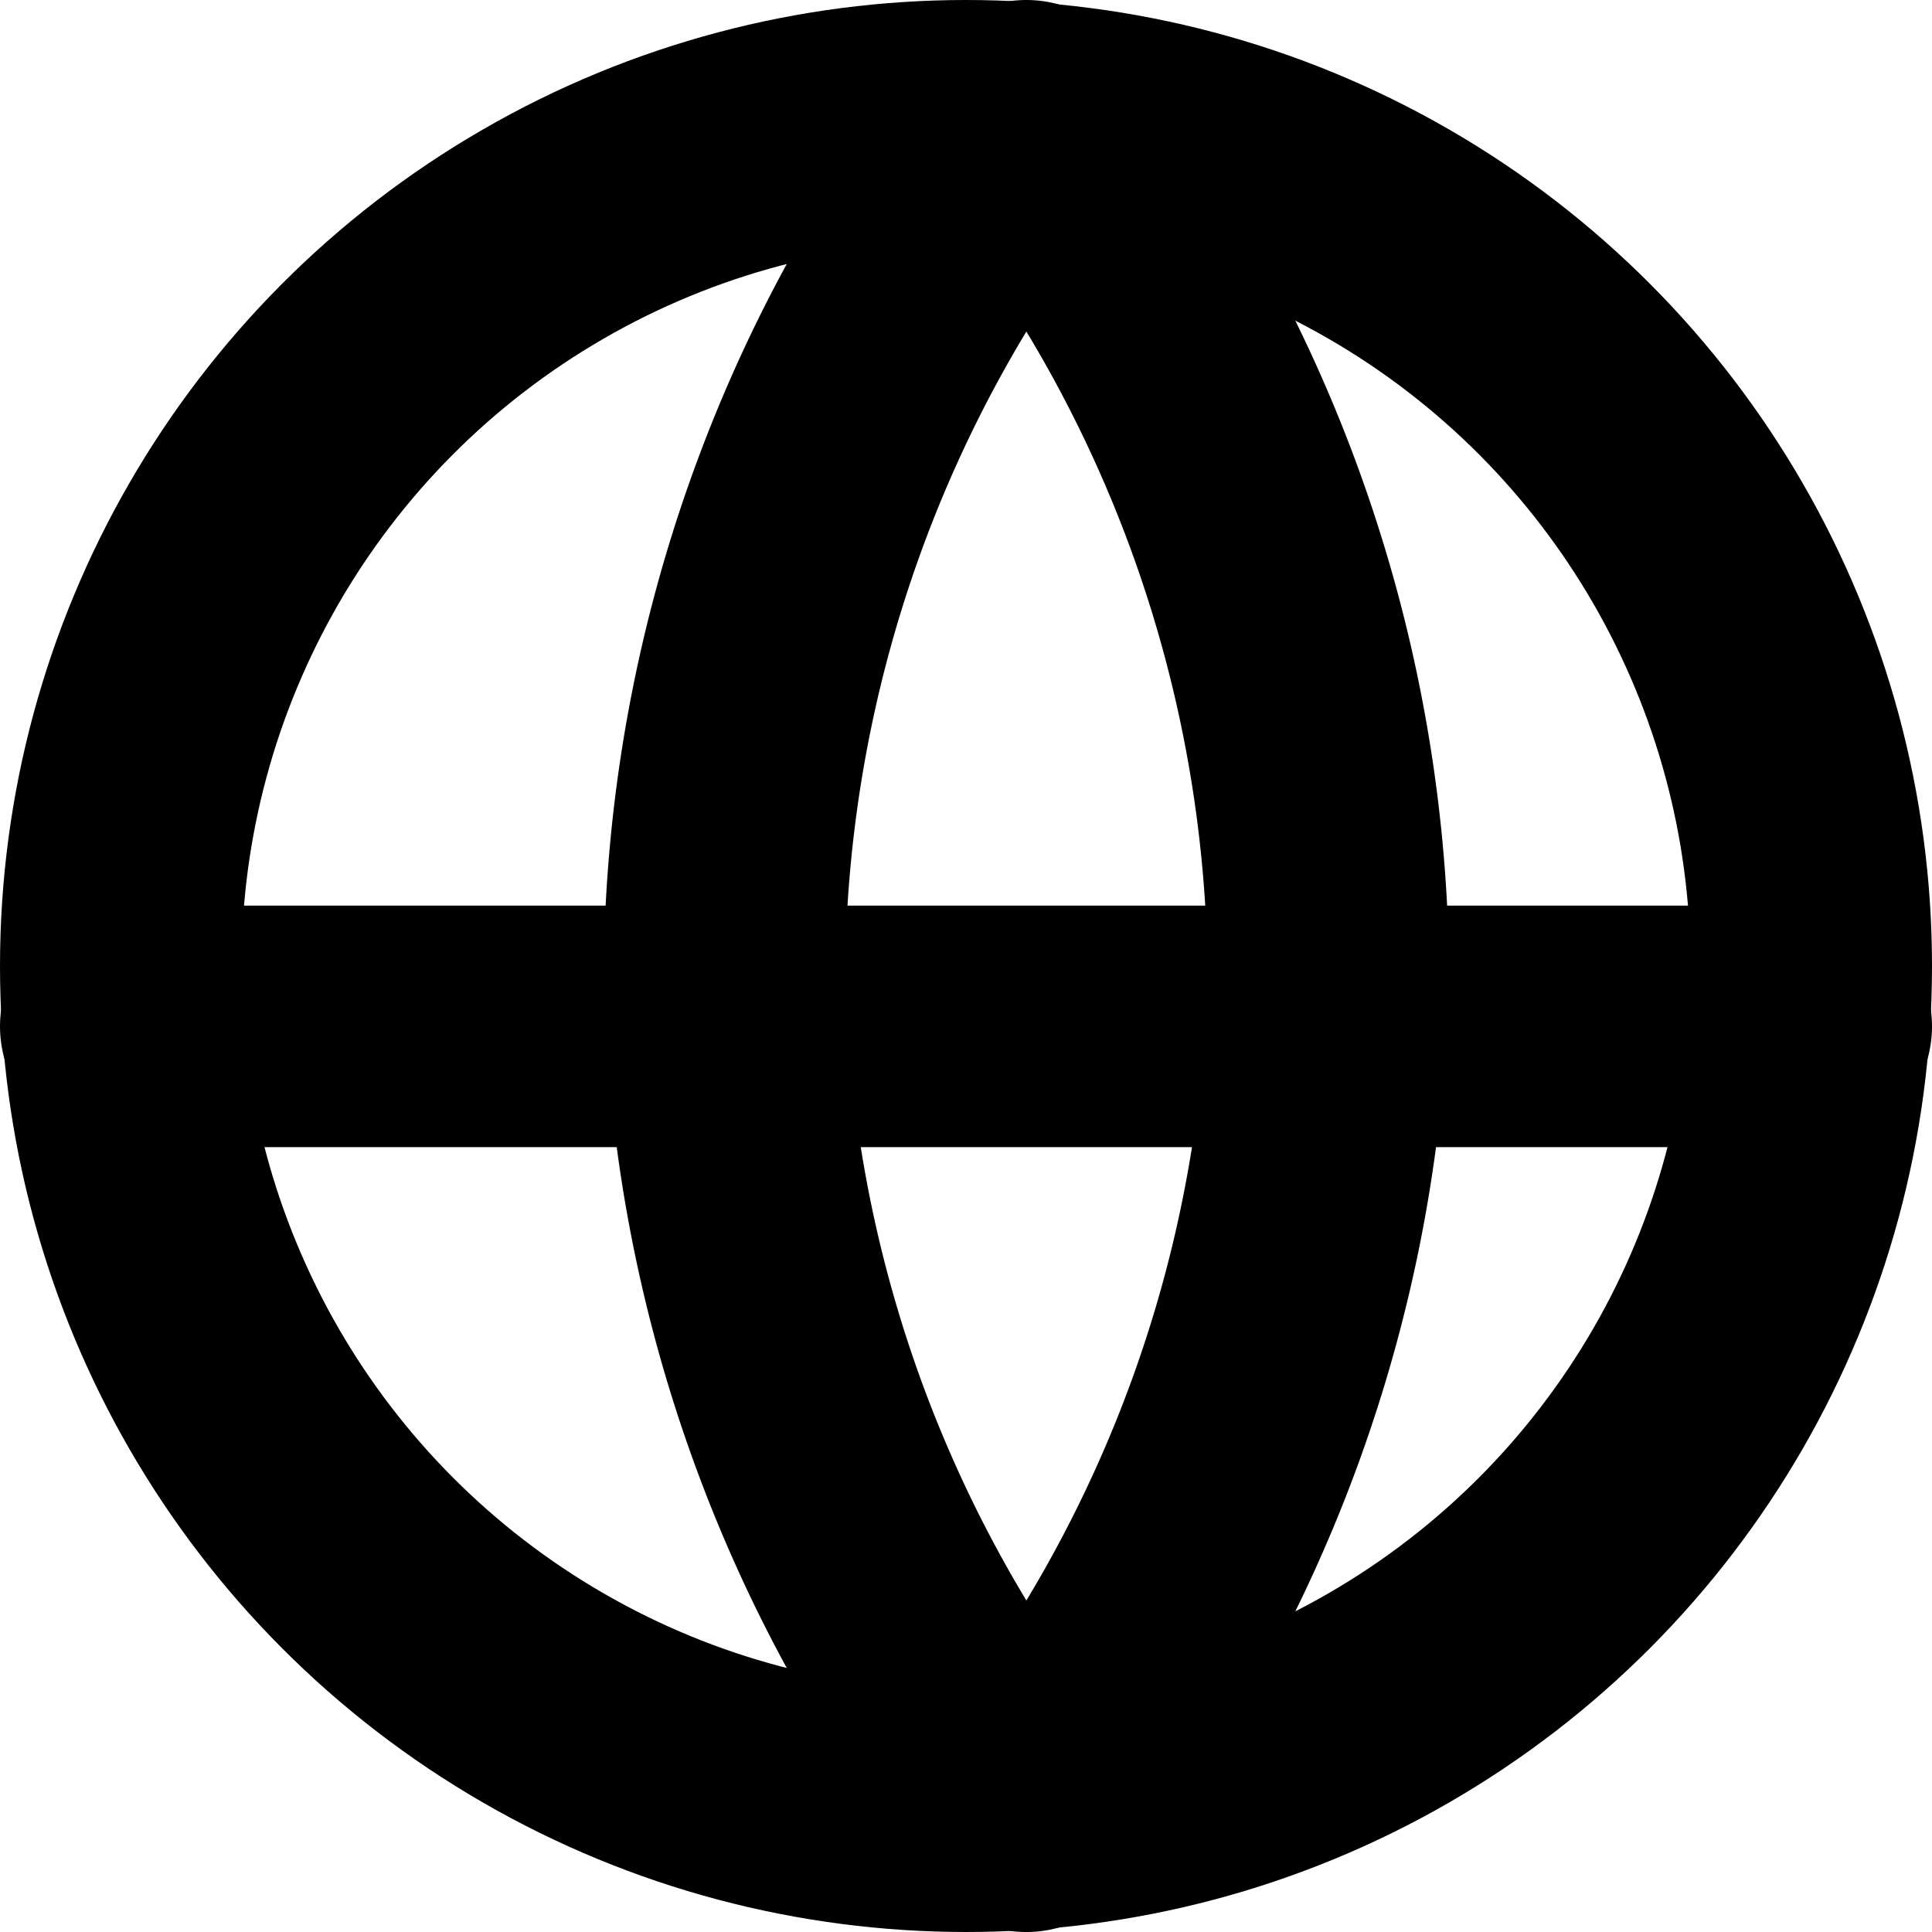 <svg xmlns="http://www.w3.org/2000/svg" width="16" height="16" viewBox="0 0 16 16">
  <g id="globe" transform="translate(1 0.375)">
    <circle id="Oval" cx="7" cy="7" r="7" stroke-width="2" transform="translate(0 0.625)" stroke="#000" stroke-linecap="round" stroke-linejoin="round" stroke-miterlimit="10" fill="none"/>
    <path id="Path" d="M0,.5H14" transform="translate(0 7.625)" fill="none" stroke="#000" stroke-linecap="round" stroke-linejoin="round" stroke-miterlimit="10" stroke-width="2"/>
    <path id="Path-2" data-name="Path" d="M2.5,0A11.436,11.436,0,0,1,5,7a11.436,11.436,0,0,1-2.5,7A11.436,11.436,0,0,1,0,7,11.436,11.436,0,0,1,2.5,0Z" transform="translate(5 0.625)" fill="none" stroke="#000" stroke-linecap="round" stroke-linejoin="round" stroke-miterlimit="10" stroke-width="2"/>
  </g>
</svg>

